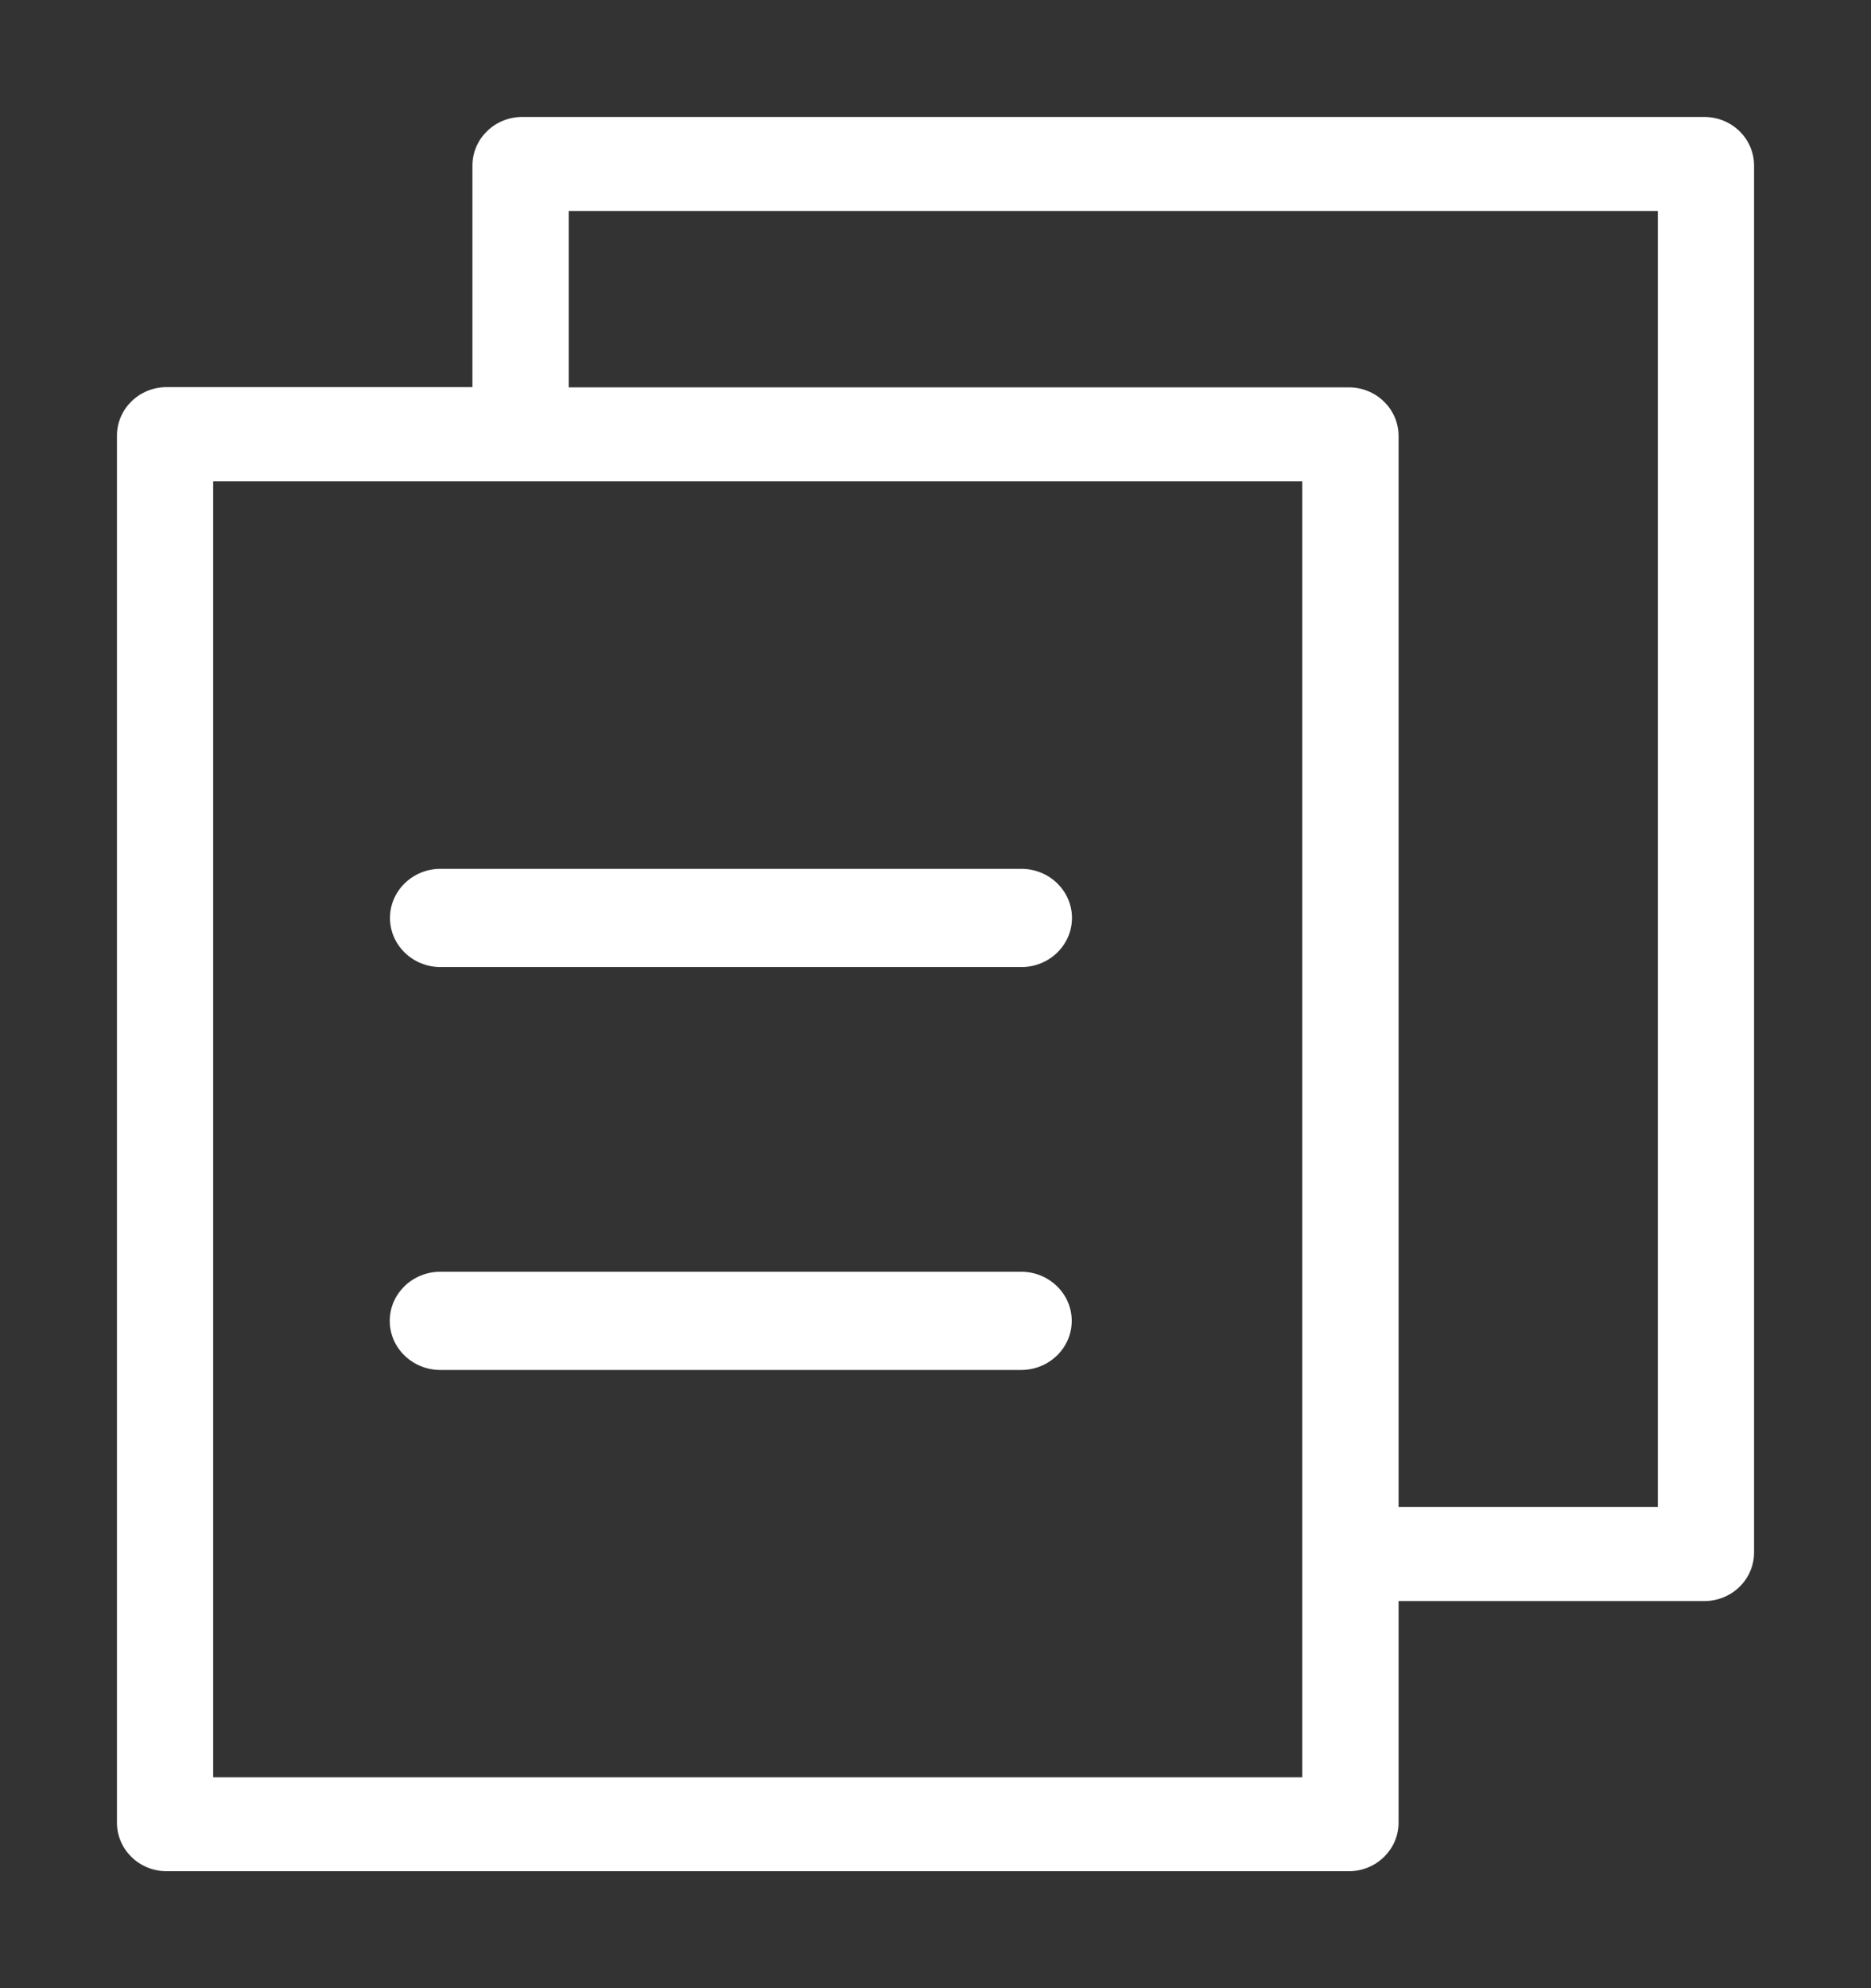 <?xml version="1.0" encoding="UTF-8"?>
<svg width="16px" height="17px" viewBox="0 0 16 17" version="1.1" xmlns="http://www.w3.org/2000/svg" xmlns:xlink="http://www.w3.org/1999/xlink">
    <rect x="0" y="0" width="16" height="17" fill="#333333" stroke="none"/>
    <!-- Generator: Sketch 53.2 (72643) - https://sketchapp.com -->
    <title>项目管理 (2)</title>
    <desc>Created with Sketch.</desc>
    <g id="Page-1" stroke="none" stroke-width="1" fill="none" fill-rule="evenodd">
        <g id="已签约项目" transform="translate(-46, -176)" fill="#FFFFFF" fill-rule="nonzero">
            <g id="我的工作区" transform="translate(0, 118)">
                <g id="分组-copy" transform="translate(46, 58)">
                    <g id="项目管理-(2)" transform="translate(1, 1)">
                        <path d="M13.574,0 L3.466,0 C3.231,0 3.04,0.186 3.04,0.416 L3.04,2.31 L0.426,2.31 C0.19,2.31 0,2.496 0,2.726 L0,14.584 C0,14.814 0.19,15 0.426,15 L10.534,15 C10.769,15 10.96,14.814 10.96,14.584 L10.96,12.69 L13.574,12.69 C13.81,12.69 14,12.504 14,12.274 L14,0.416 C14,0.186 13.81,0 13.574,0 Z M10.136,14.197 L0.823,14.197 L0.823,3.116 L10.136,3.116 L10.136,14.197 L10.136,14.197 Z M13.177,11.885 L10.96,11.885 L10.96,2.728 C10.96,2.498 10.769,2.312 10.534,2.312 L3.864,2.312 L3.864,0.804 L13.177,0.804 L13.177,11.885 Z" id="形状"></path>
                        <path d="M2.335,6.849 C2.335,7.081 2.529,7.269 2.768,7.269 L7.734,7.269 C7.973,7.269 8.167,7.081 8.167,6.849 C8.167,6.617 7.973,6.429 7.734,6.429 L2.766,6.429 C2.529,6.429 2.335,6.617 2.335,6.849 Z M7.732,9.874 L2.766,9.874 C2.527,9.874 2.333,10.062 2.333,10.294 C2.333,10.526 2.527,10.714 2.766,10.714 L7.732,10.714 C7.971,10.714 8.165,10.526 8.165,10.294 C8.165,10.062 7.971,9.874 7.732,9.874 Z" id="形状"></path>
                    </g>
                </g>
            </g>
        </g>
    </g>
</svg>